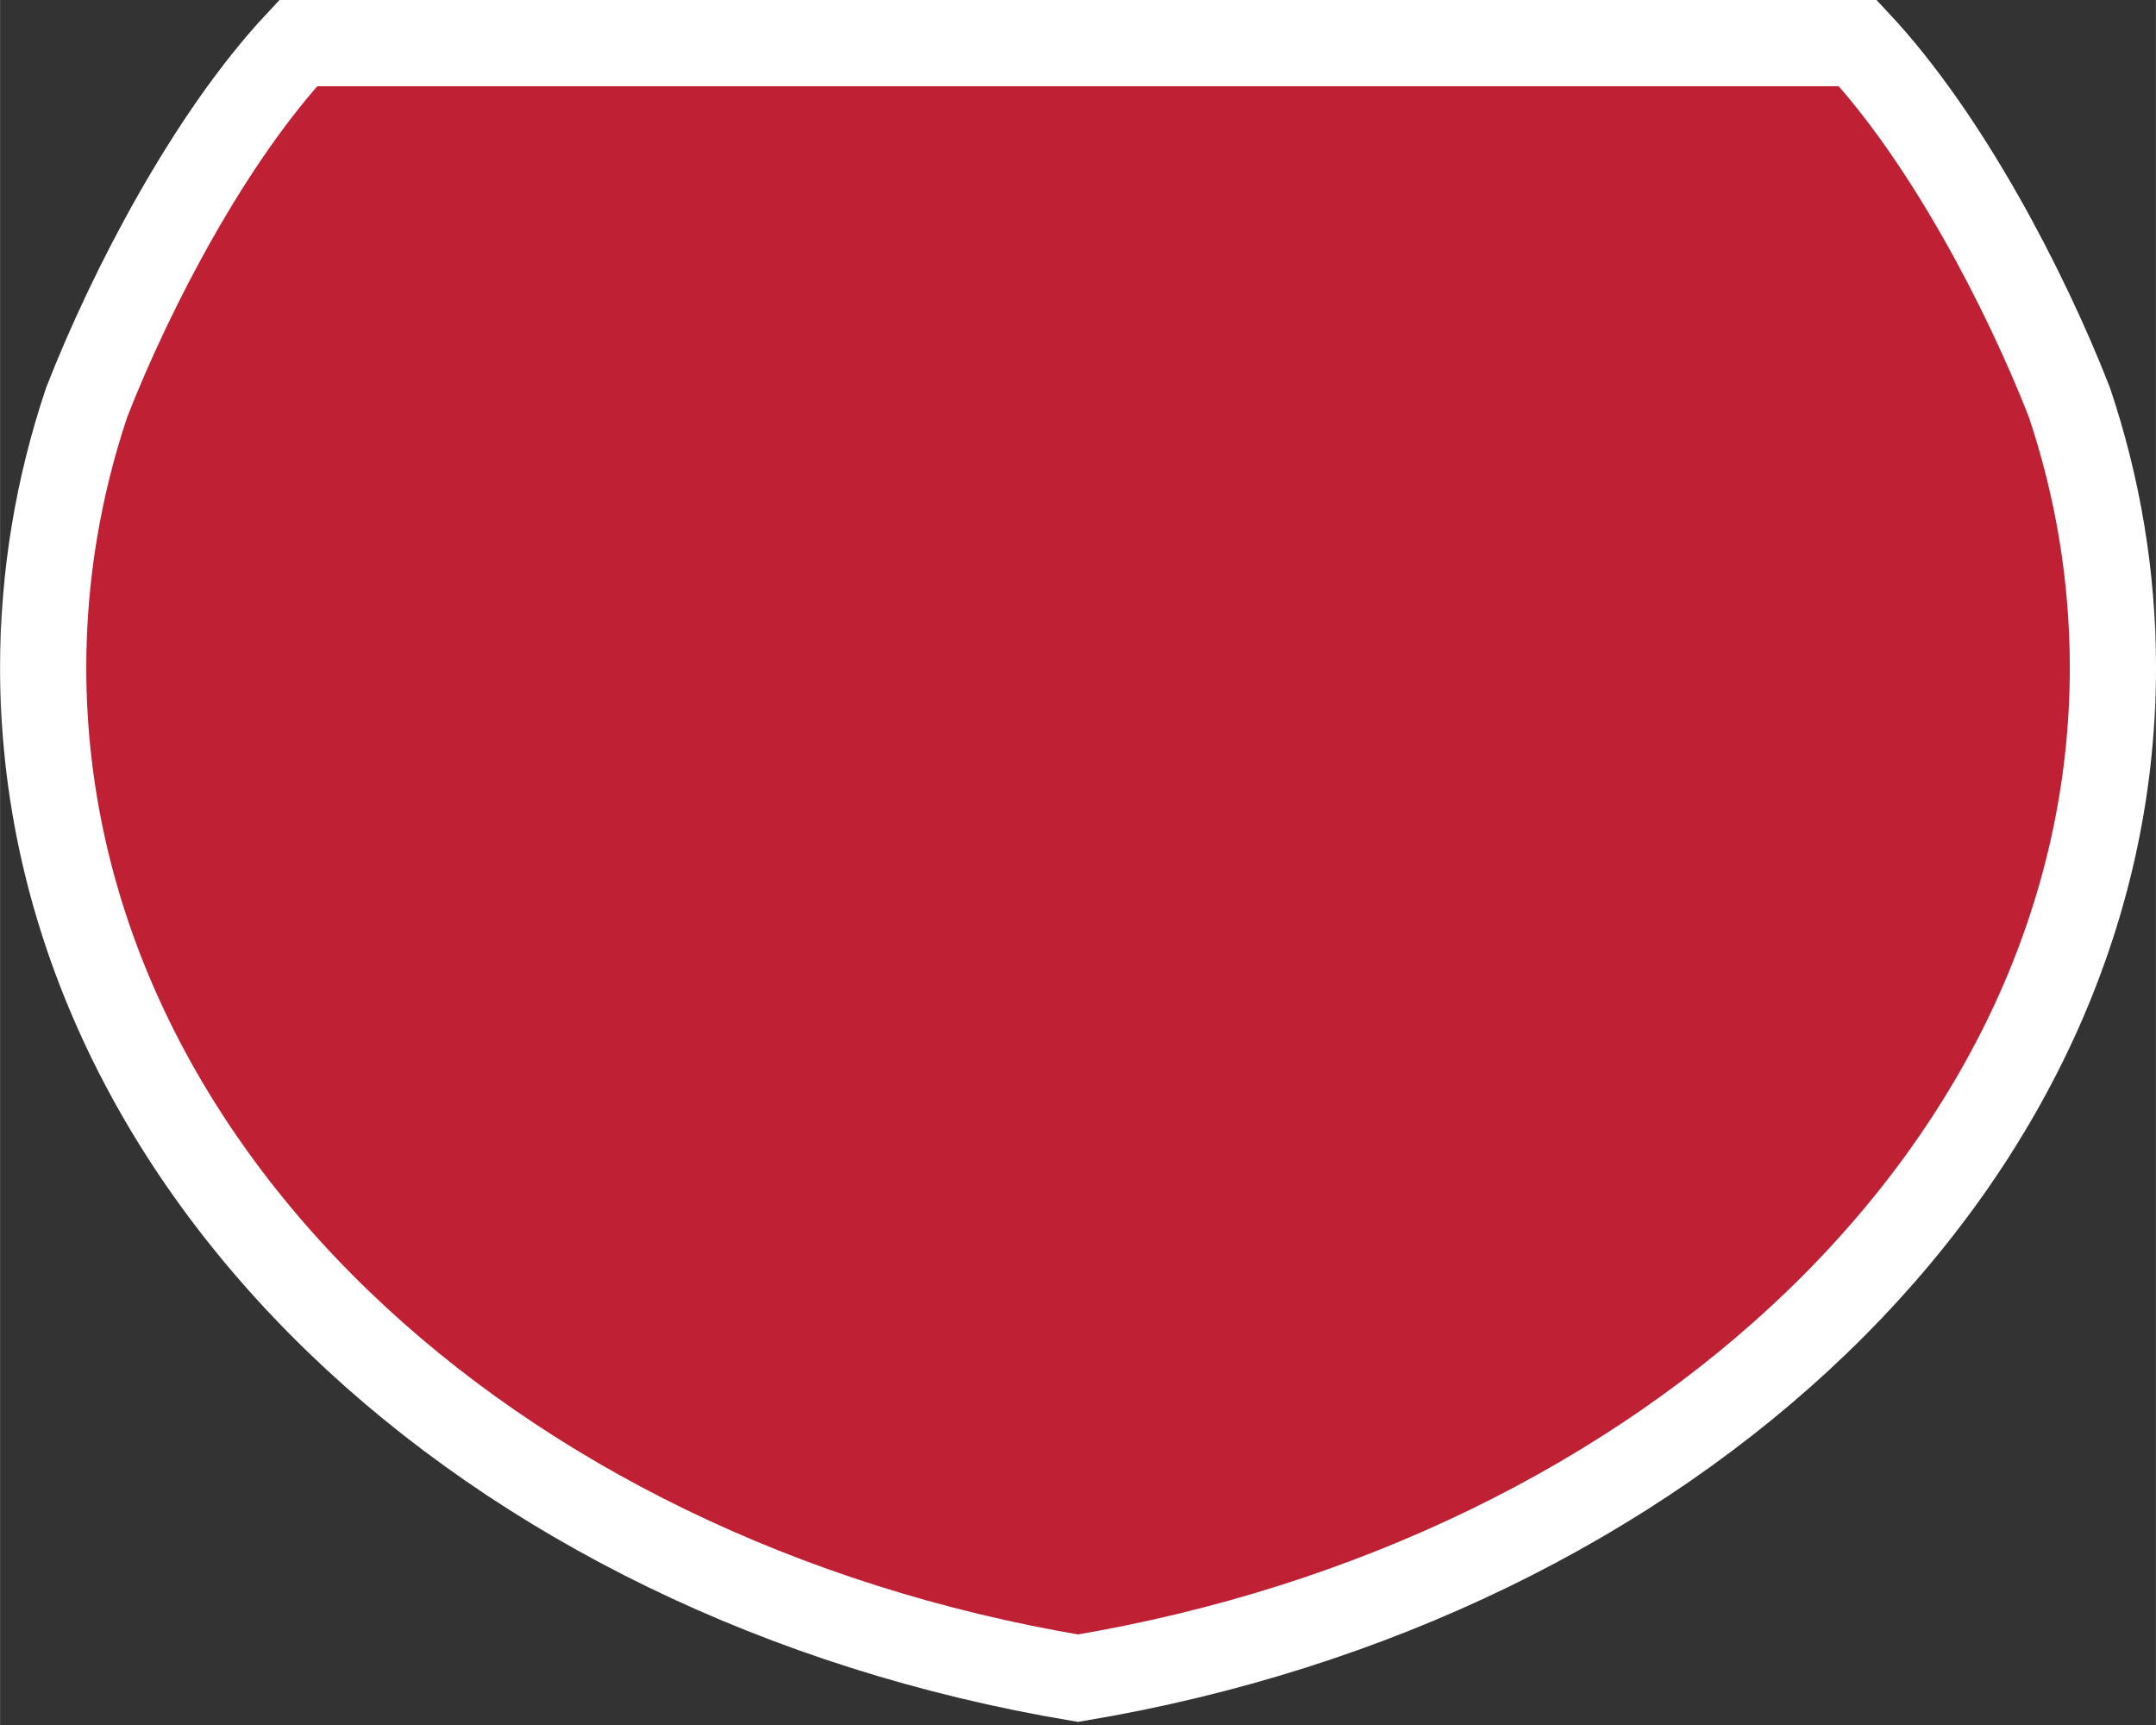 <svg width="25" height="20" version="1.0" viewBox="0 0 24.957 19.967" xmlns="http://www.w3.org/2000/svg">
 <rect x="0" y="0" width="24.957" height="19.967" fill="#333333" stroke="none"/>
 <path style="fill:#bf2033;stroke:#fff;stroke-width:.998;stroke-miterlimit:4;stroke-dasharray:none;stroke-opacity:1" d="M 1.003,4.656 C 1.521,3.331 2.435,1.586 3.451,0.499 H 21.506 c 1.016,1.087 1.931,2.832 2.449,4.157 0.329,0.98 0.504,2.01 0.504,3.072 0,5.749 -5.136,10.551 -11.98,11.697 C 5.634,18.279 0.499,13.477 0.499,7.728 0.499,6.666 0.674,5.636 1.003,4.656 Z"/>
</svg>
